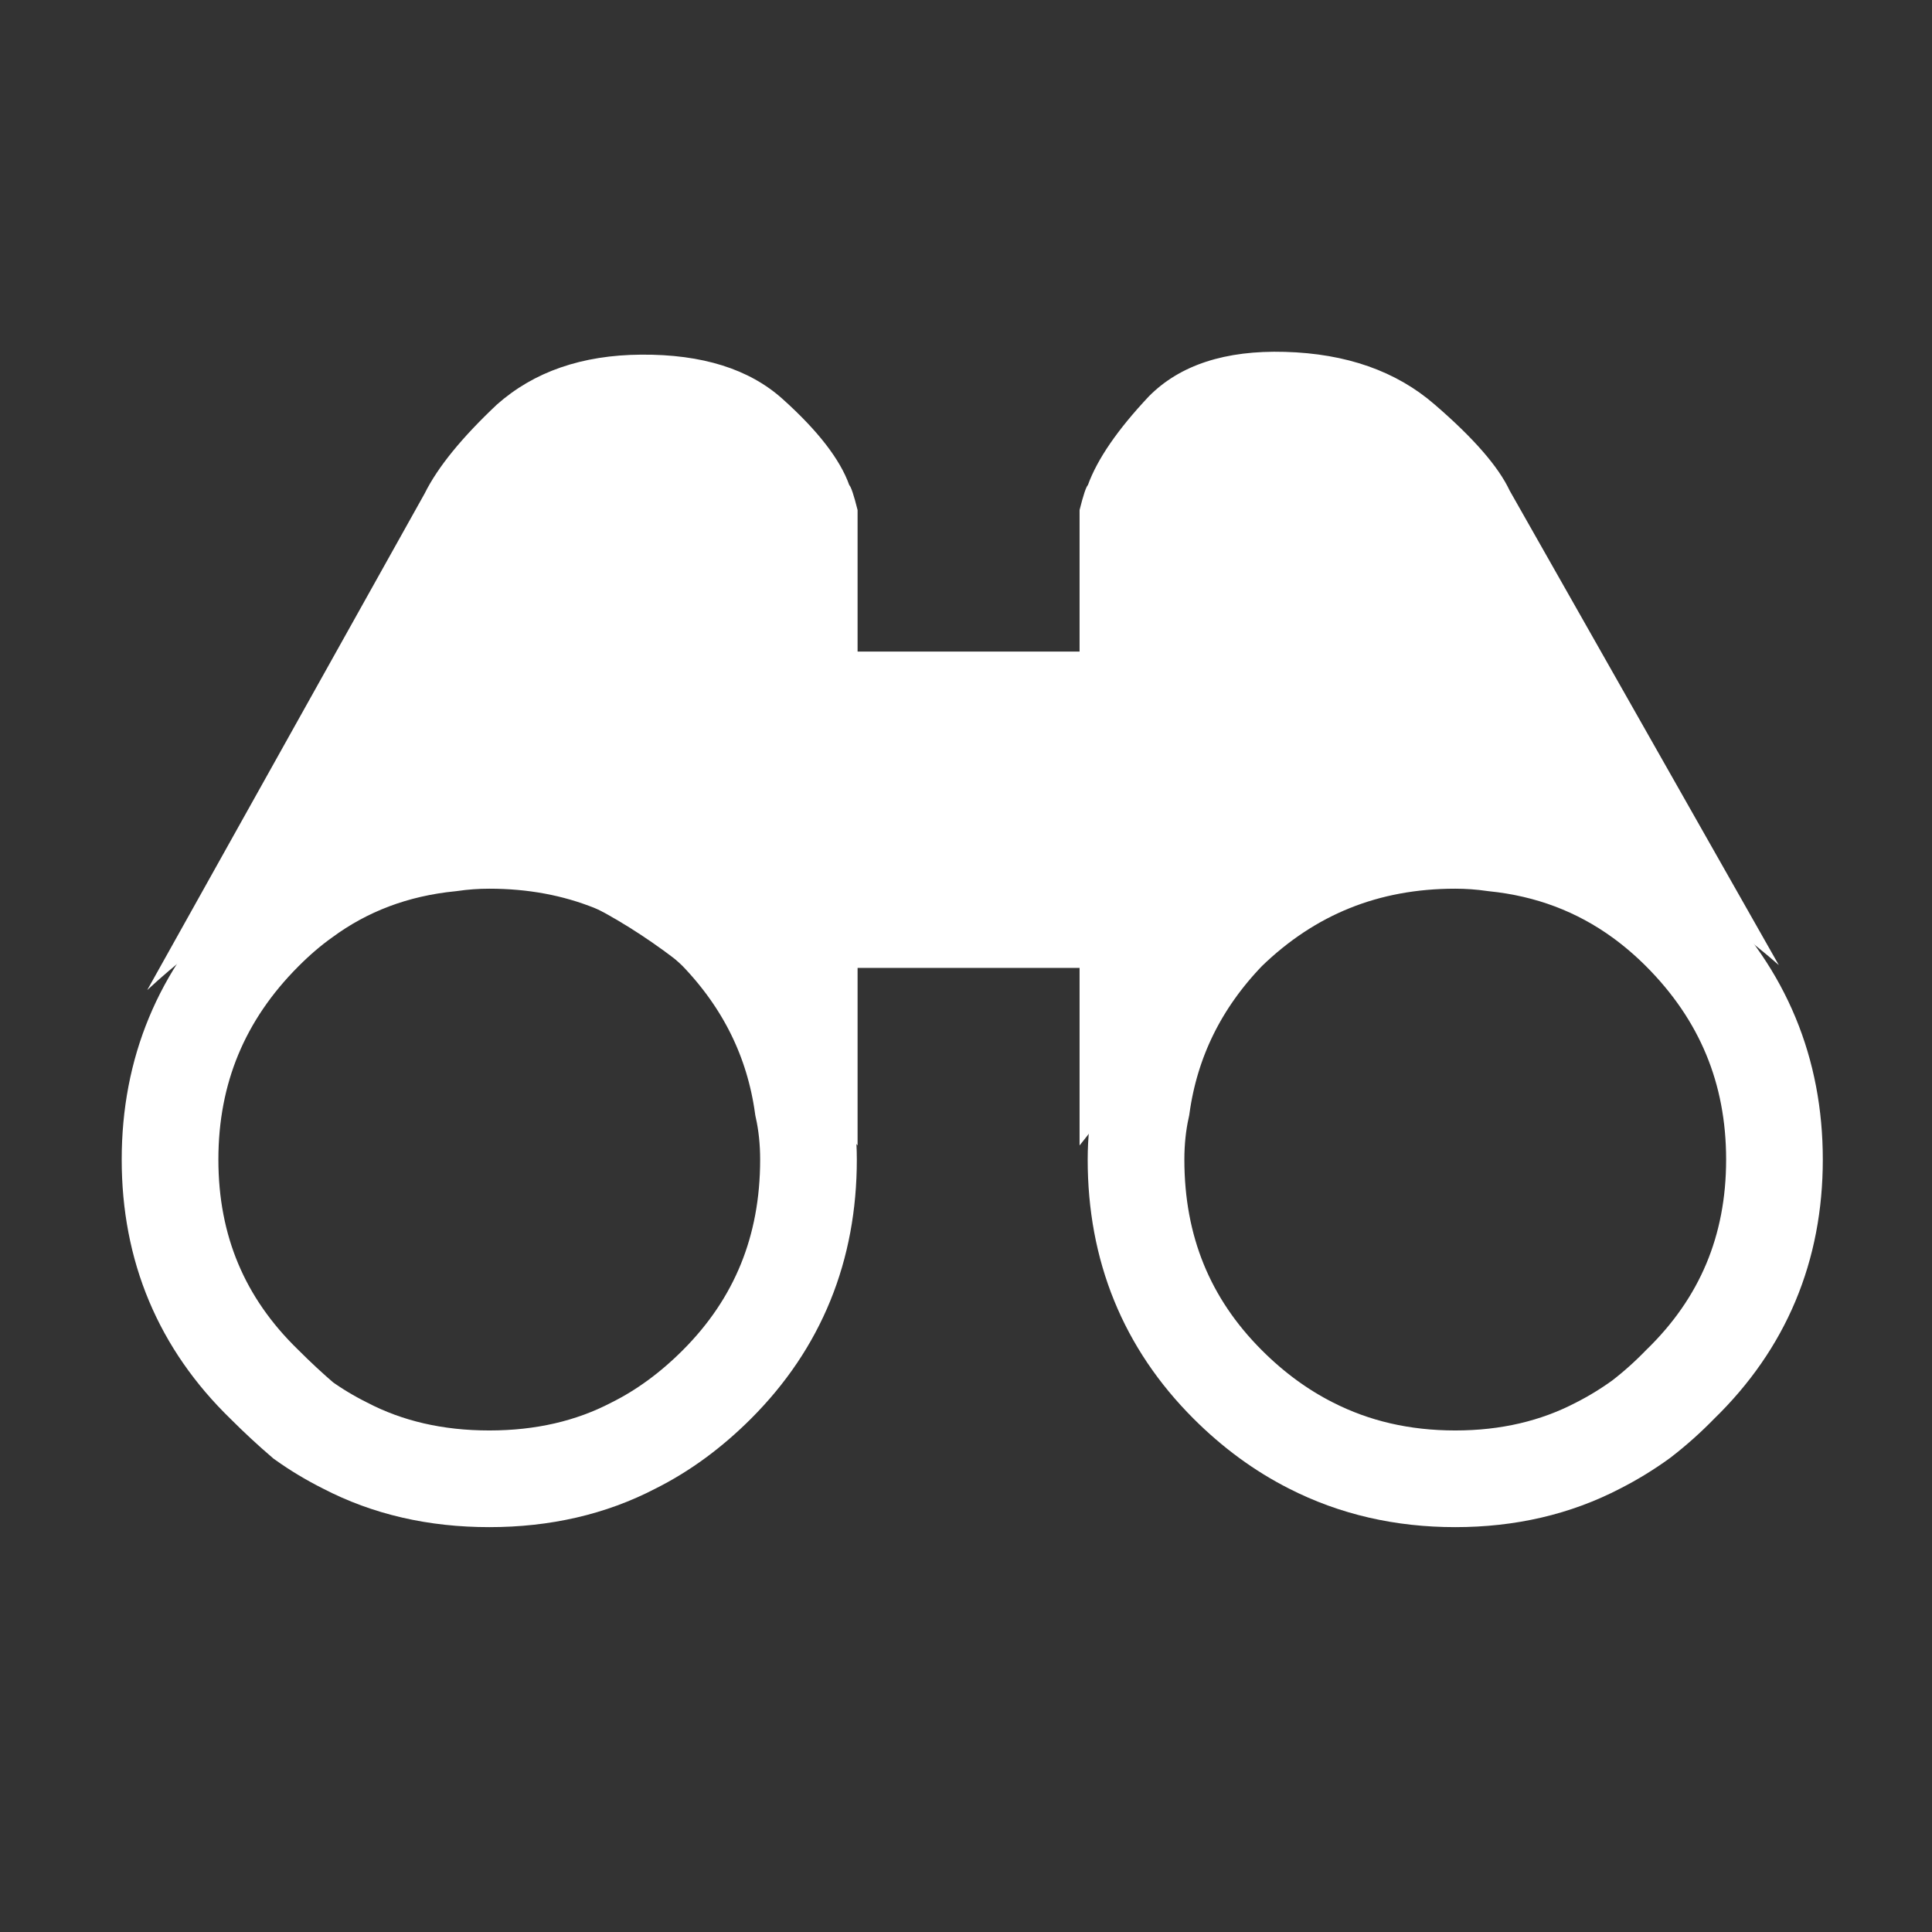
<svg xmlns="http://www.w3.org/2000/svg" version="1.1" xmlns:xlink="http://www.w3.org/1999/xlink" preserveAspectRatio="none" x="0px" y="0px" width="40px" height="40px" viewBox="0 0 40 40">
<rect x="0" y="0" width="40" height="40" fill="#333333" stroke="none"/>
<defs>
<g id="Layer0_0_MEMBER_0_FILL">
<path fill="#FFFFFF" stroke="none" d="
M -34.2 18.2
Q -35.102 17.388 -36.75 17.4 -38.348 17.411 -39.35 18.3 -40.301 19.196 -40.65 19.9
L -45.65 28.85
Q -39.5 23.15 -32.85 31.65
L -32.85 28.45 -28.85 28.45 -28.85 31.65
Q -22.2 23.15 -16.25 28.4
L -21.1 19.85
Q -21.404 19.201 -22.45 18.3 -23.489 17.396 -25.15 17.35 -26.761 17.304 -27.6 18.15 -28.446 19.049 -28.7 19.75 -28.75 19.8 -28.85 20.2
L -28.85 22.75 -32.85 22.75 -32.85 20.2
Q -32.95 19.8 -33 19.75 -33.249 19.054 -34.2 18.2 Z"/>
</g>

<path id="Layer0_0_1_STROKES" stroke="#FFFFFF" stroke-width="2" stroke-linejoin="miter" stroke-linecap="round" stroke-miterlimit="3" fill="none" d="
M 36.714 23.965
Q 36.714 26.722 34.762 28.617 34.379 29.011 33.958 29.335 33.532 29.644 33.068 29.88 31.748 30.569 30.11 30.569 28.473 30.569 27.124 29.88 26.194 29.409 25.402 28.617 23.506 26.722 23.506 23.965 23.506 23.391 23.621 22.874 23.908 20.807 25.402 19.256 27.354 17.361 30.11 17.361 30.512 17.361 30.914 17.419 32.619 17.594 33.958 18.567 34.378 18.873 34.762 19.256 36.714 21.209 36.714 23.965 Z
M 3.522 23.965
Q 3.522 26.722 5.475 28.617 5.877 29.019 6.279 29.363 6.681 29.65 7.14 29.88 8.461 30.569 10.126 30.569 11.792 30.569 13.112 29.88 14.031 29.421 14.835 28.617 16.73 26.722 16.73 23.965 16.73 23.391 16.615 22.874 16.328 20.807 14.835 19.256 12.883 17.361 10.126 17.361 9.724 17.361 9.322 17.419 7.6 17.591 6.279 18.567 5.877 18.854 5.475 19.256 3.522 21.209 3.522 23.965 Z"/>
</defs>

<g transform="matrix( 1.149, 0, 0, 1.149, 55.55,-12.5) ">
<use xlink:href="#Layer0_0_1_STROKES" transform="matrix( 0.871, 0, 0, 0.871, -48.35,10.9) "/>
</g>

<g transform="matrix( 1.149, 0, 0, 1.149, 55.5,-12.65) ">
<use xlink:href="#Layer0_0_MEMBER_0_FILL"/>
</g>
</svg>

